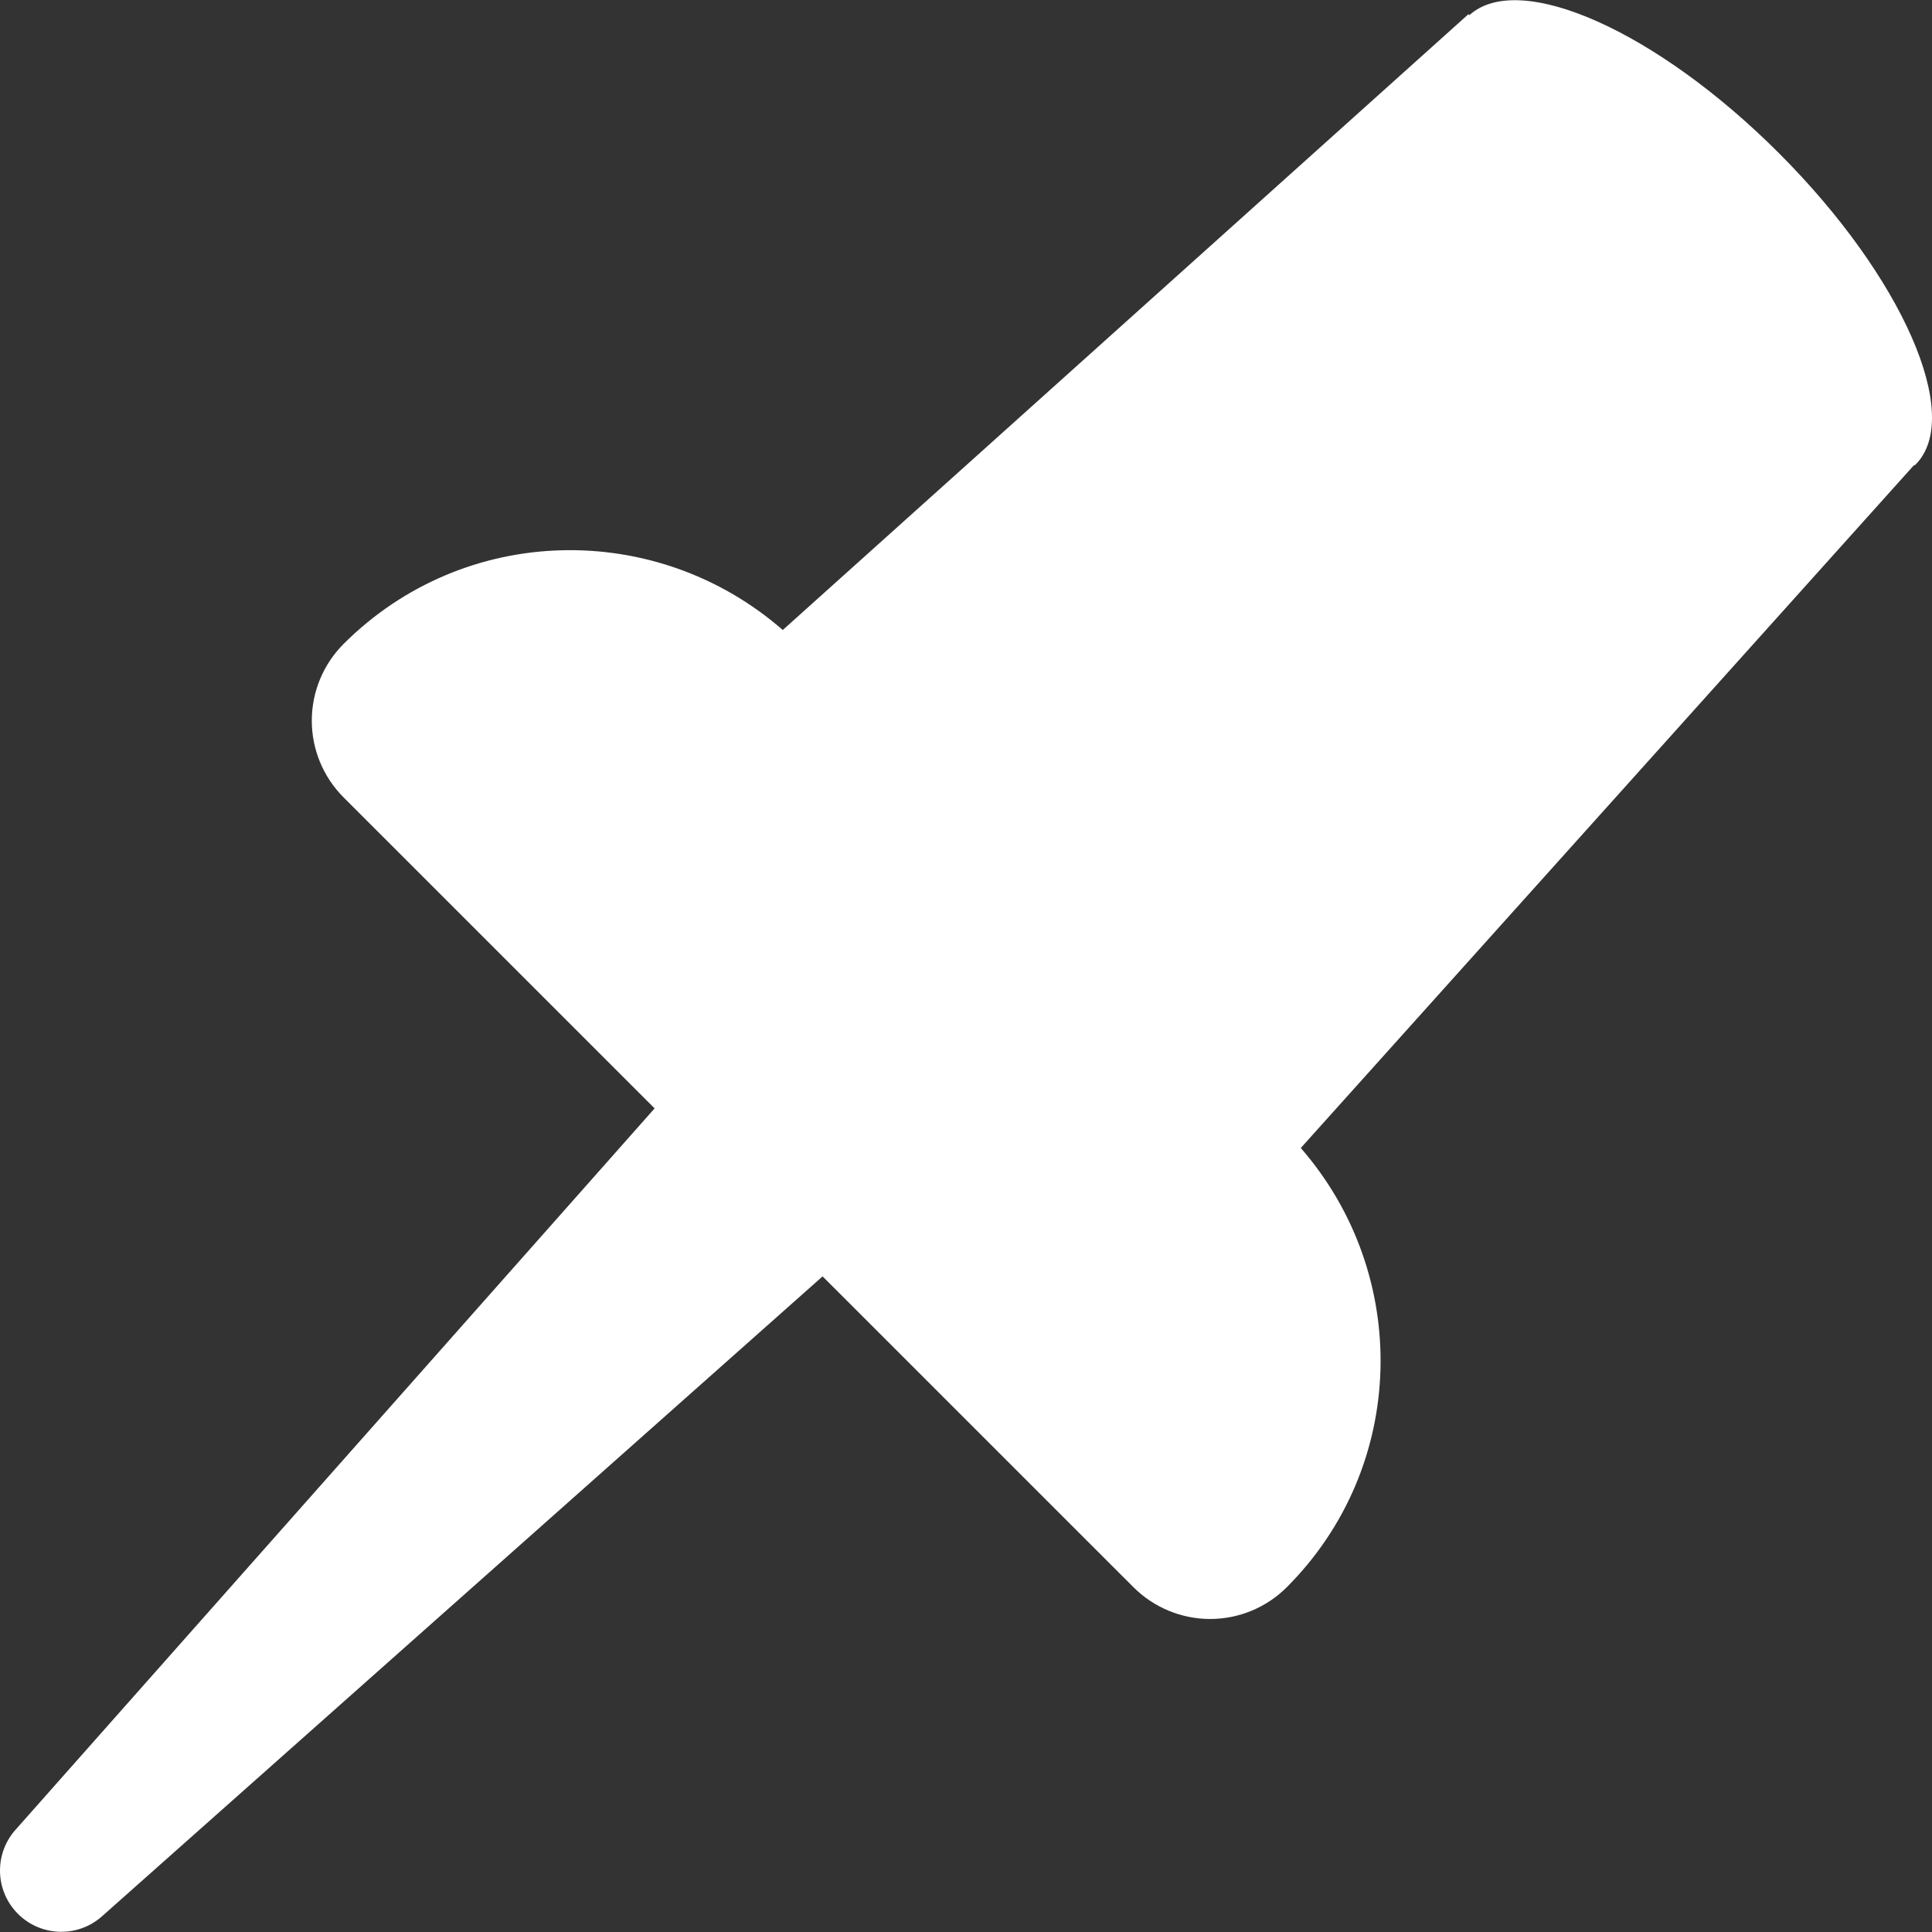 <?xml version="1.0" encoding="iso-8859-1"?>
<!-- Generator: Adobe Illustrator 18.0.0, SVG Export Plug-In . SVG Version: 6.00 Build 0)  -->
<!DOCTYPE svg PUBLIC "-//W3C//DTD SVG 1.1//EN" "http://www.w3.org/Graphics/SVG/1.1/DTD/svg11.dtd">
<svg version="1.1" id="Capa_1" xmlns="http://www.w3.org/2000/svg" xmlns:xlink="http://www.w3.org/1999/xlink" x="0px" y="0px"
	 viewBox="0 0 489.493 489.493" style="enable-background:new 0 0 489.493 489.493;" xml:space="preserve">
	 <rect x="0" y="0" width="489.493" height="489.493" fill="#333333" stroke="none"/>
	 <g fill="white">
<path  d="M485.322,117.705c12.204-12.238-3.274-47.577-34.636-78.93c-30.99-30.99-65.76-46.396-78.401-34.941l-0.246-0.236
	l-173.715,156.02c-32.117-27.993-80.684-27.038-111.278,3.534c-5.149,5.157-8.051,12.146-8.051,19.437
	c0,7.292,2.901,14.283,8.051,19.431l78.808,78.801L3.902,463.627c-5.148,5.799-5.262,14.655,0.015,20.601
	c5.689,6.403,15.497,6.992,21.916,1.294l182.575-162.137l7.84,7.829l40.601,40.603l0,0l30.336,30.329
	c5.15,5.147,12.139,8.039,19.424,8.039c7.278,0,14.272-2.898,19.419-8.056c30.561-30.573,31.524-79.158,3.539-111.27L484.771,118.03
	C484.927,117.892,485.177,117.861,485.322,117.705z"/>3
	</g>
</svg>
